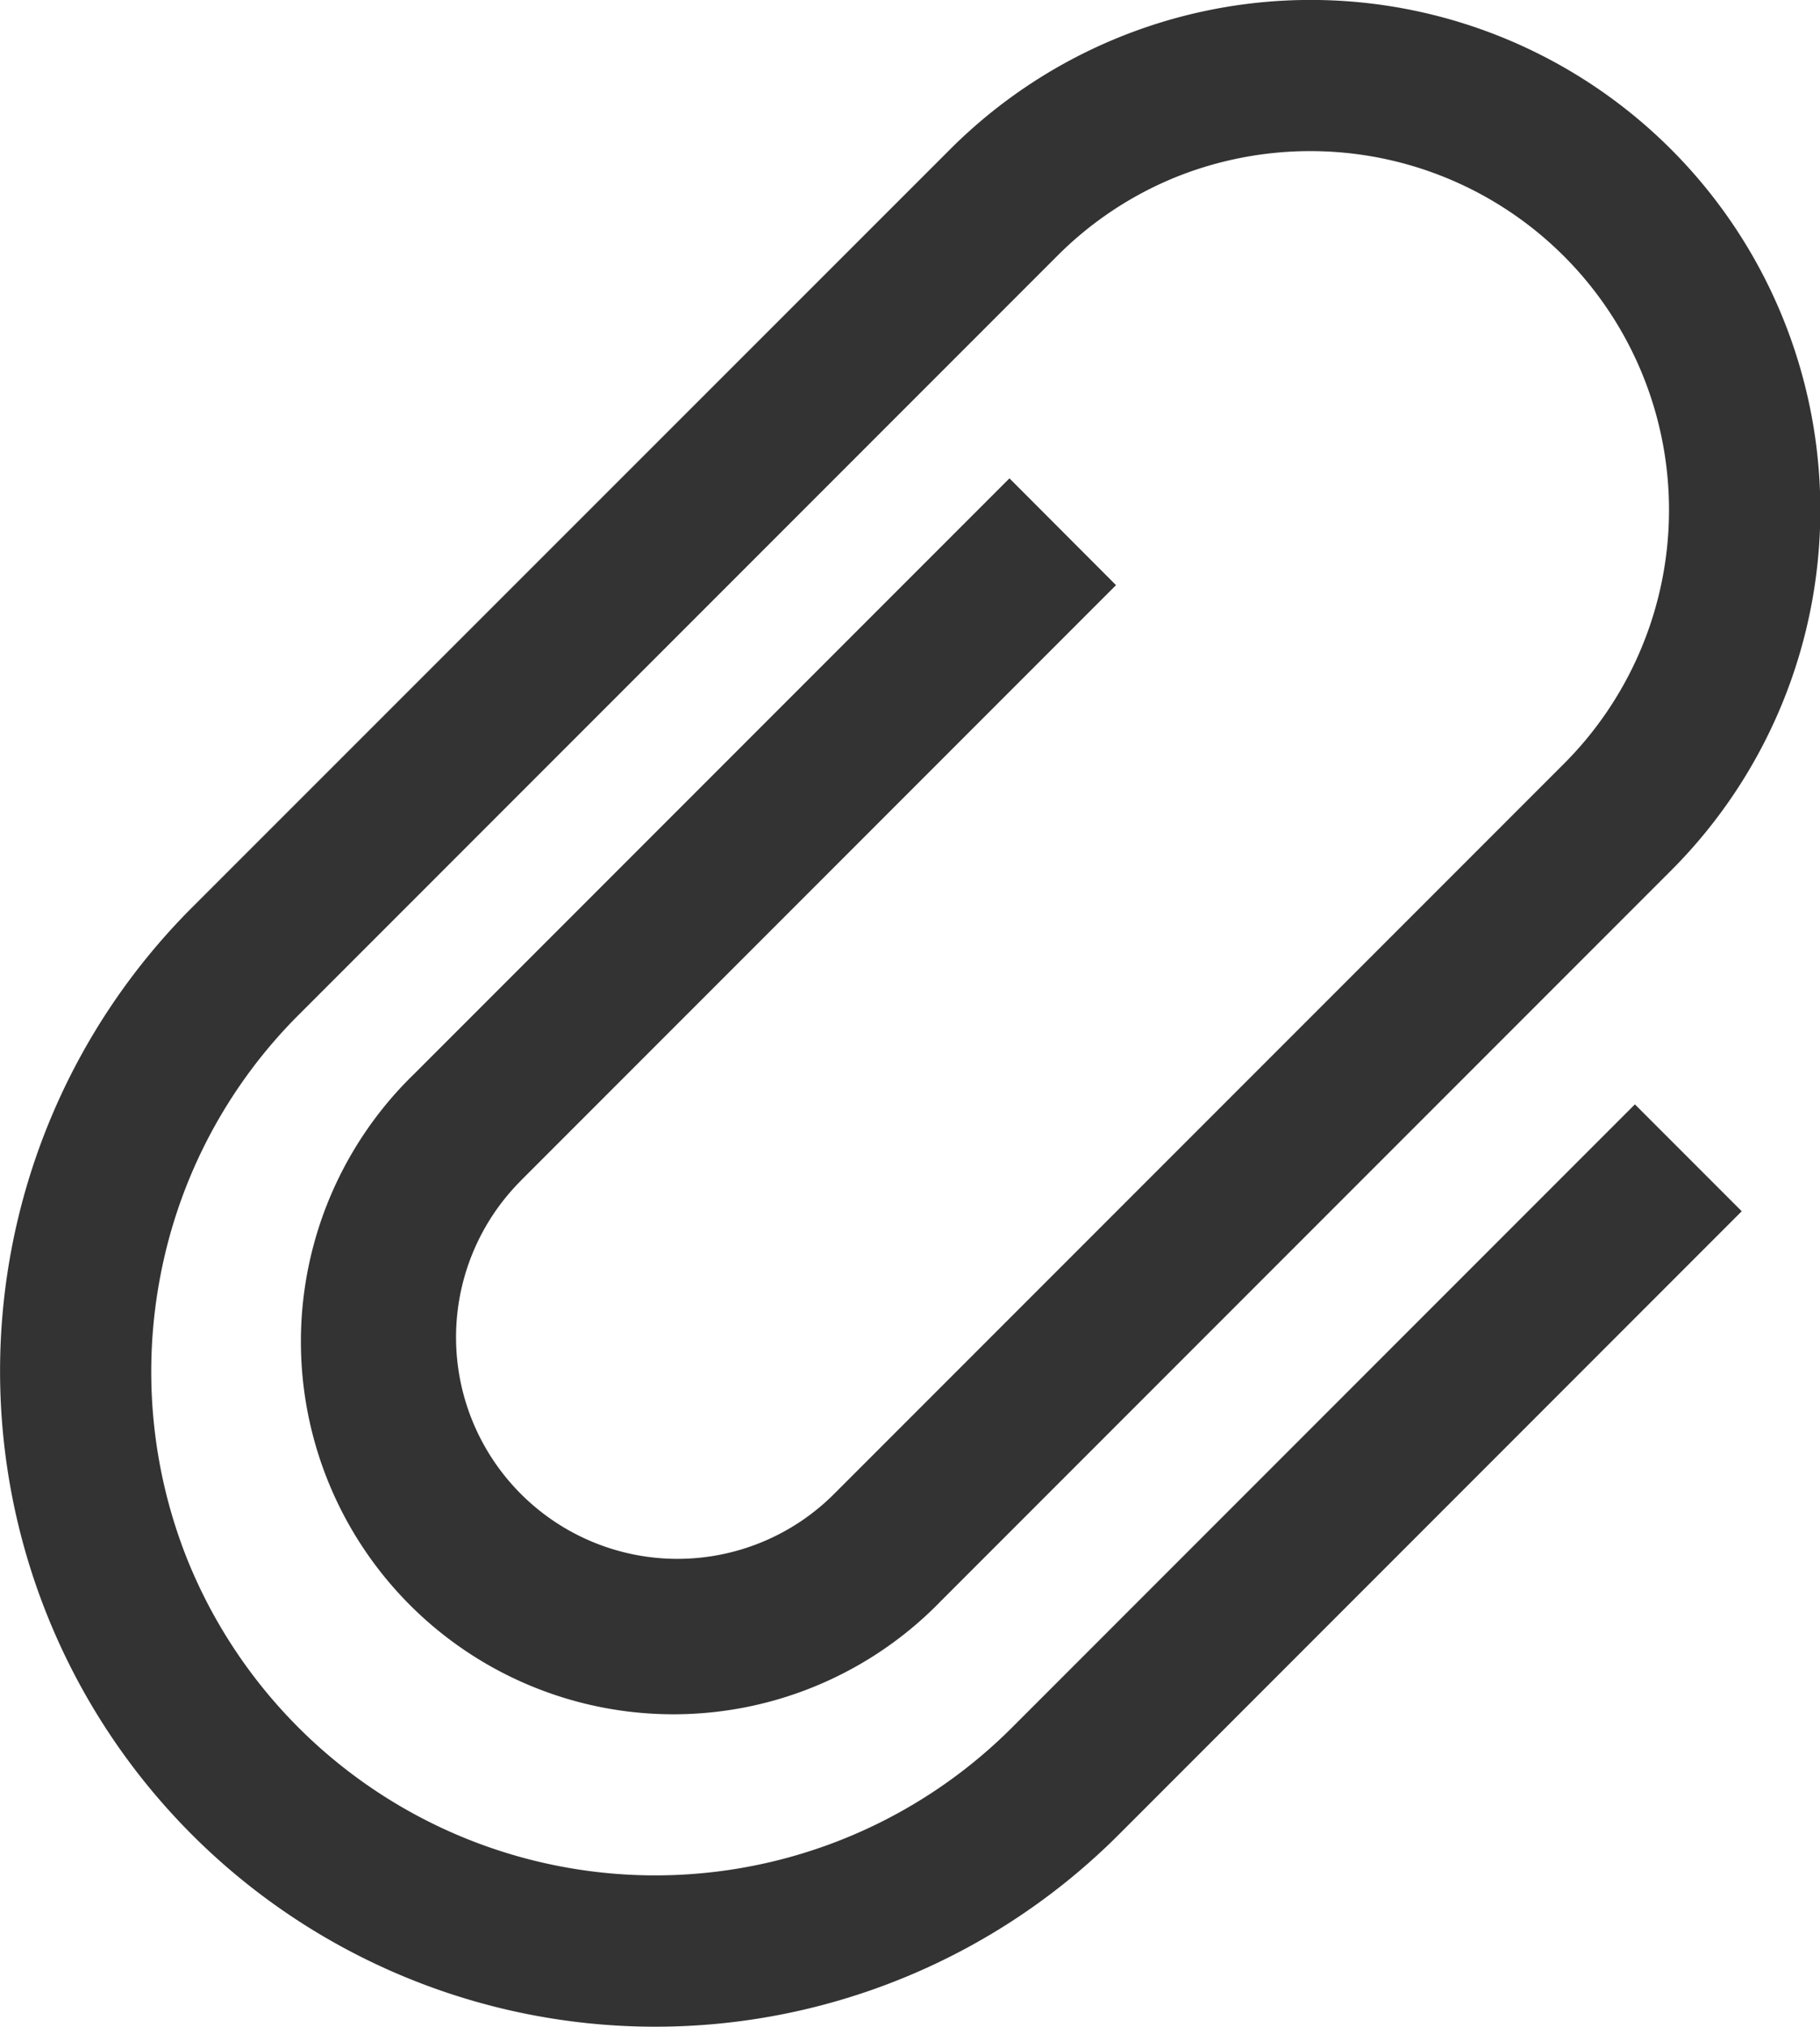 <svg xmlns="http://www.w3.org/2000/svg" width="20" height="22.262" viewBox="0 0 20 22.262">
  <g id="Group_3778" data-name="Group 3778" transform="translate(0 0)">
    <g id="無料で使えるクリップのアイコン" transform="translate(0 0)">
      <path id="Path_8884" data-name="Path 8884" d="M31.731,12.968l6.54-6.54L37.1,5.255l-6.539,6.539a4.094,4.094,0,1,0,5.789,5.789l8.02-8.02a5.6,5.6,0,1,0-7.922-7.922L28.117,9.969A7.2,7.2,0,1,0,38.3,20.153l6.847-6.848-1.174-1.174-6.848,6.848a5.545,5.545,0,0,1-9.053-1.833,5.565,5.565,0,0,1-.3-3.144,5.508,5.508,0,0,1,1.522-2.859l8.328-8.328a3.921,3.921,0,0,1,1.3-.866,3.962,3.962,0,0,1,2.237-.216A3.942,3.942,0,0,1,43.193,8.39l-8.02,8.02a2.433,2.433,0,1,1-3.442-3.441Z" transform="translate(-26.007 -0.001)" fill="#333"/>
    </g>
  </g>
</svg>
